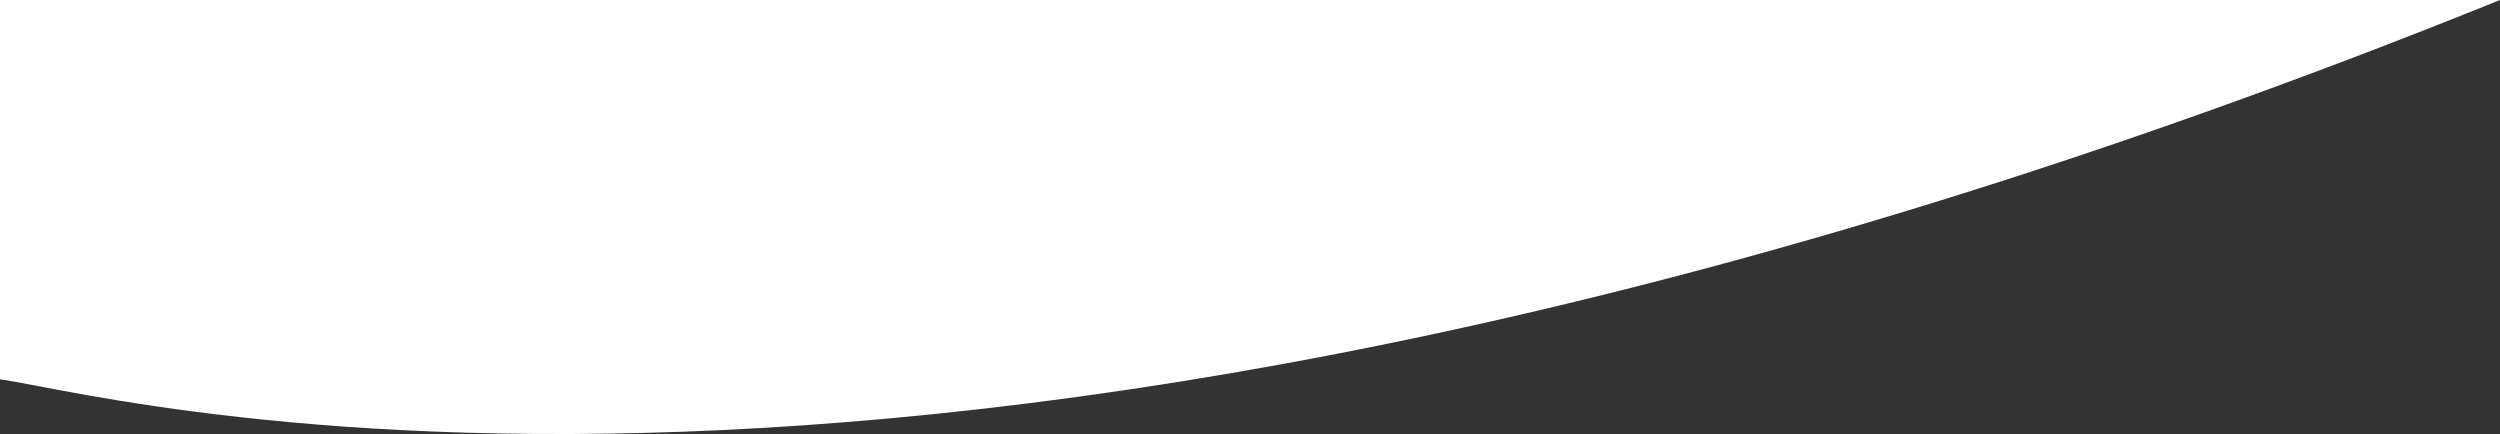 <svg width="1440" height="250" viewBox="0 0 1440 250" fill="none" xmlns="http://www.w3.org/2000/svg">
<rect x="0" y="0" width="1440" height="250" fill="#333333" stroke="none"/>
<path d="M1440 0C526 369.497 42 220.978 -3 218.175V0H1440Z" fill="white"/>
</svg>
